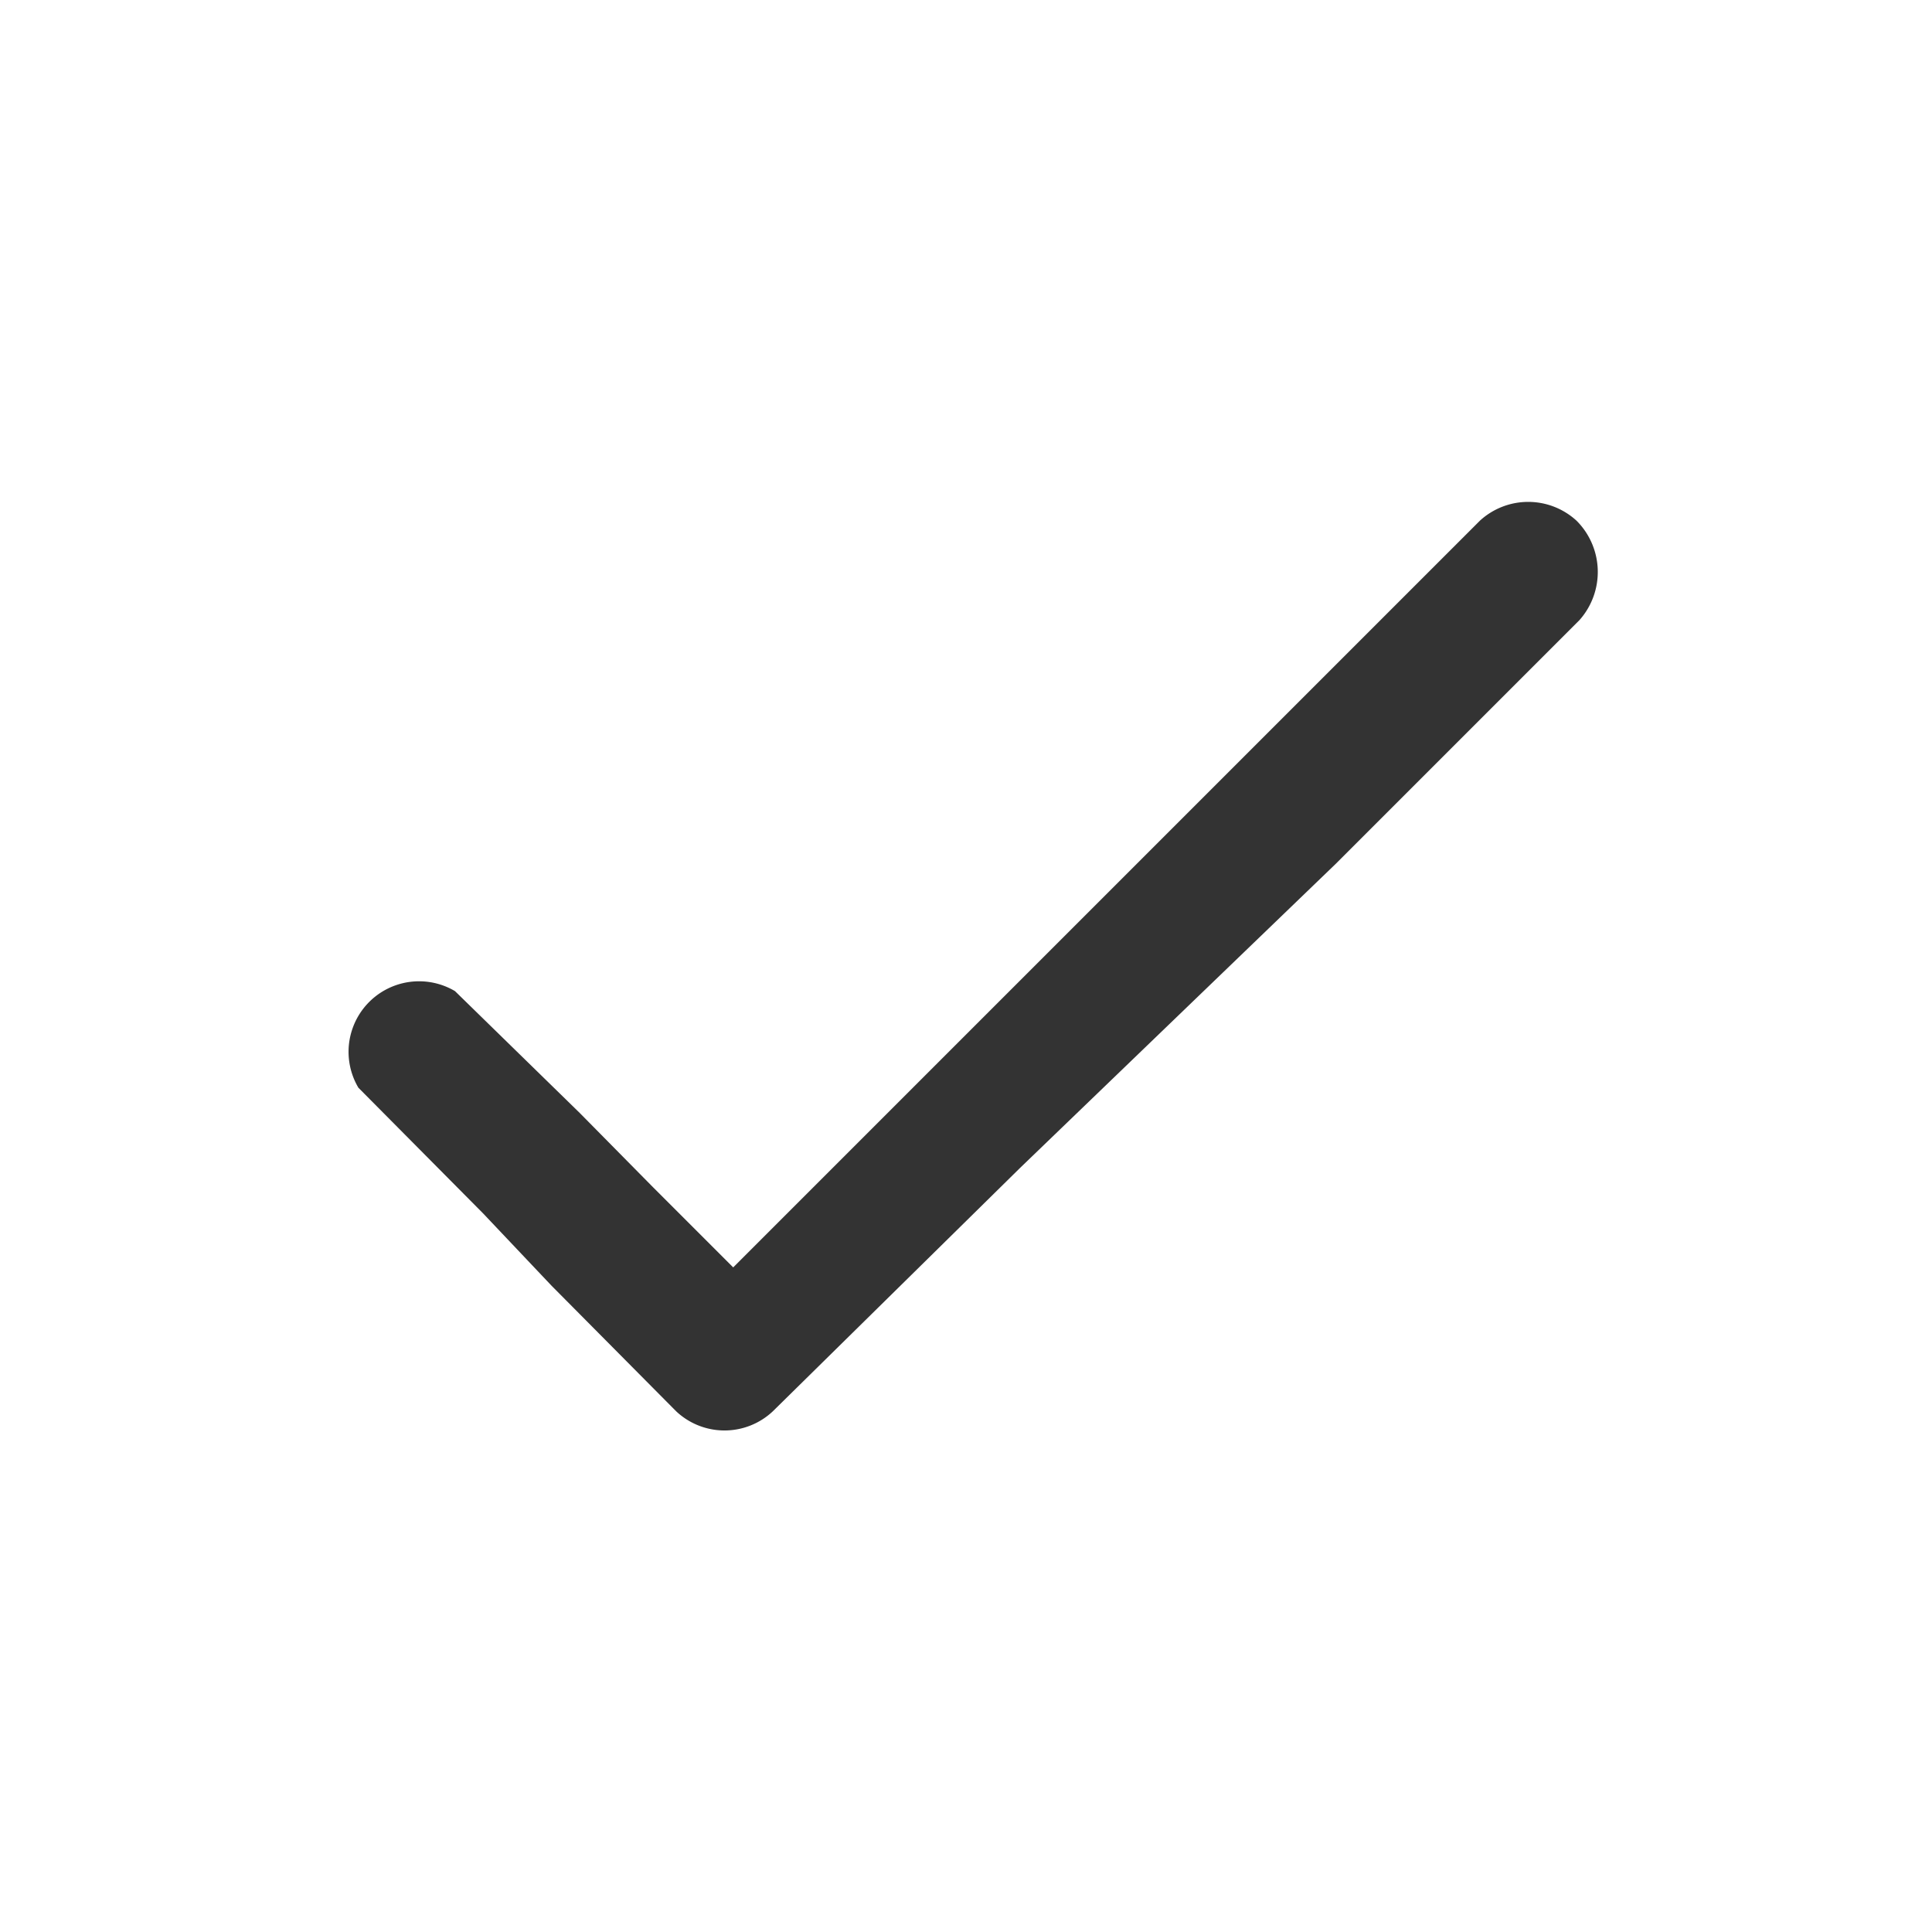 <svg xmlns="http://www.w3.org/2000/svg" fill="#FFF" viewBox="0 0 20 20"><rect x="0" y="0" width="20" height="20" fill="#333333" stroke="none"/><g id="Layer_2" data-name="Layer 2"><g id="Layer_1-2" data-name="Layer 1"><path d="M0,0V20H20V0ZM16.35,6.42,13.83,8.94l-3.27,3.15L8,14.61H8a.73.73,0,0,1-1,0l-1.29-1.3L5,12.56l-1.29-1.3a.73.73,0,0,1,1-1L6,11.52l.76.77.83.83,2-2,3.21-3.21,2.52-2.52h0a.74.74,0,0,1,1,0A.75.75,0,0,1,16.35,6.42Z"/></g></g></svg>